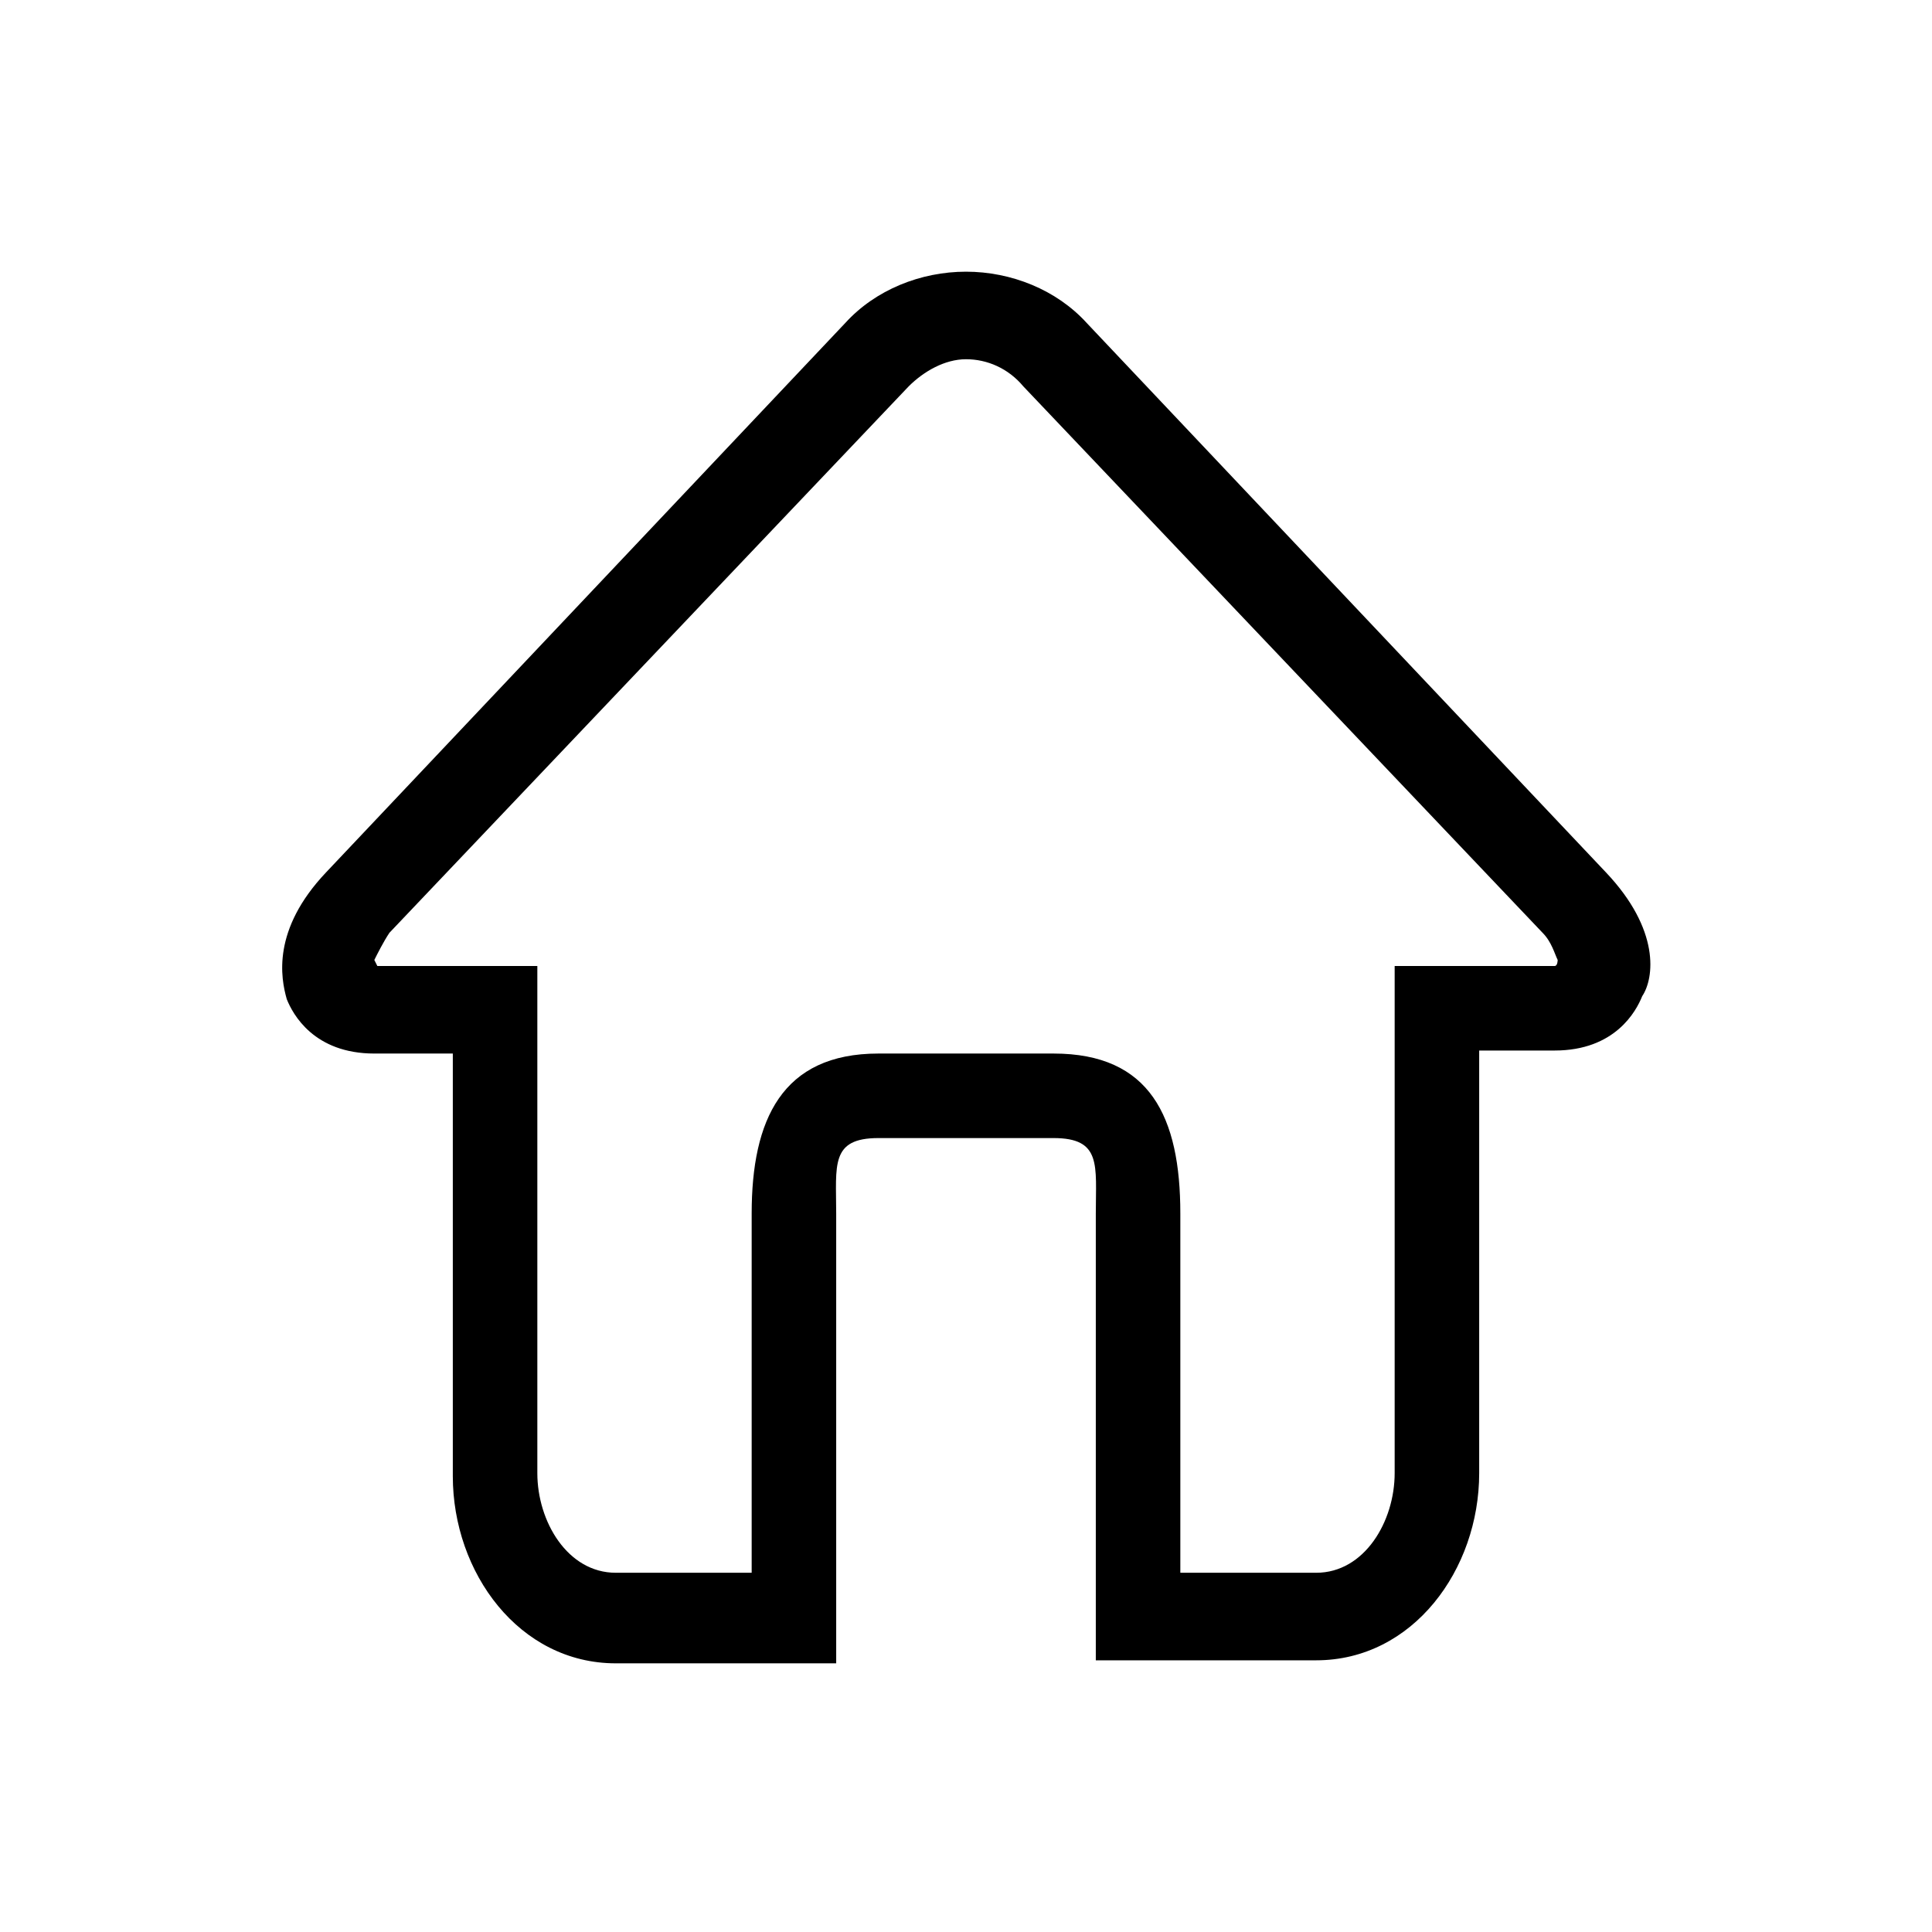 <?xml version="1.0" encoding="utf-8"?>
<!-- Generator: Adobe Illustrator 18.0.0, SVG Export Plug-In . SVG Version: 6.00 Build 0)  -->
<!DOCTYPE svg PUBLIC "-//W3C//DTD SVG 1.1//EN" "http://www.w3.org/Graphics/SVG/1.1/DTD/svg11.dtd">
<svg version="1.1" id="图层_1" xmlns="http://www.w3.org/2000/svg" xmlns:xlink="http://www.w3.org/1999/xlink" x="0px" y="0px"
	 viewBox="0 0 64 64" enable-background="new 0 0 64 64" xml:space="preserve">
<path d="M53.2,28.9L36,10.7C35,9.6,33.5,9,32,9c-1.5,0-3,0.6-4,1.7L10.8,28.9c-1.8,1.9-1.5,3.5-1.3,4.2c0.2,0.5,0.9,1.8,2.9,1.8H15
	v14c0,3.2,2.2,6.2,5.4,6.2h2.9h4.4v-3.3V40.2c0-1.6-0.2-2.5,1.4-2.5H32h2.9c1.6,0,1.4,0.9,1.4,2.5v11.5V55h4.4h2.9
	c3.2,0,5.4-3,5.4-6.2v-14h2.5c2,0,2.7-1.3,2.9-1.8C54.8,32.4,55,30.8,53.2,28.9z M51.5,32h-2.2h-1.4h-1.7v16.8c0,1.6-1,3.3-2.6,3.3
	h-4.5V40.2c0-3.2-1-5.3-4.2-5.3H32h-2.9c-3.2,0-4.2,2.2-4.2,5.3v11.9h-4.5c-1.6,0-2.6-1.7-2.6-3.3V32h-1.7h-1.4h-2.2
	c0,0-0.1-0.2-0.1-0.2c0.1-0.2,0.3-0.6,0.5-0.9l17.2-18.1c0.5-0.5,1.2-0.9,1.9-0.9c0.7,0,1.4,0.3,1.9,0.9l17.2,18.1
	c0.3,0.3,0.4,0.7,0.5,0.9C51.6,31.8,51.6,32,51.5,32z"/>
</svg>

